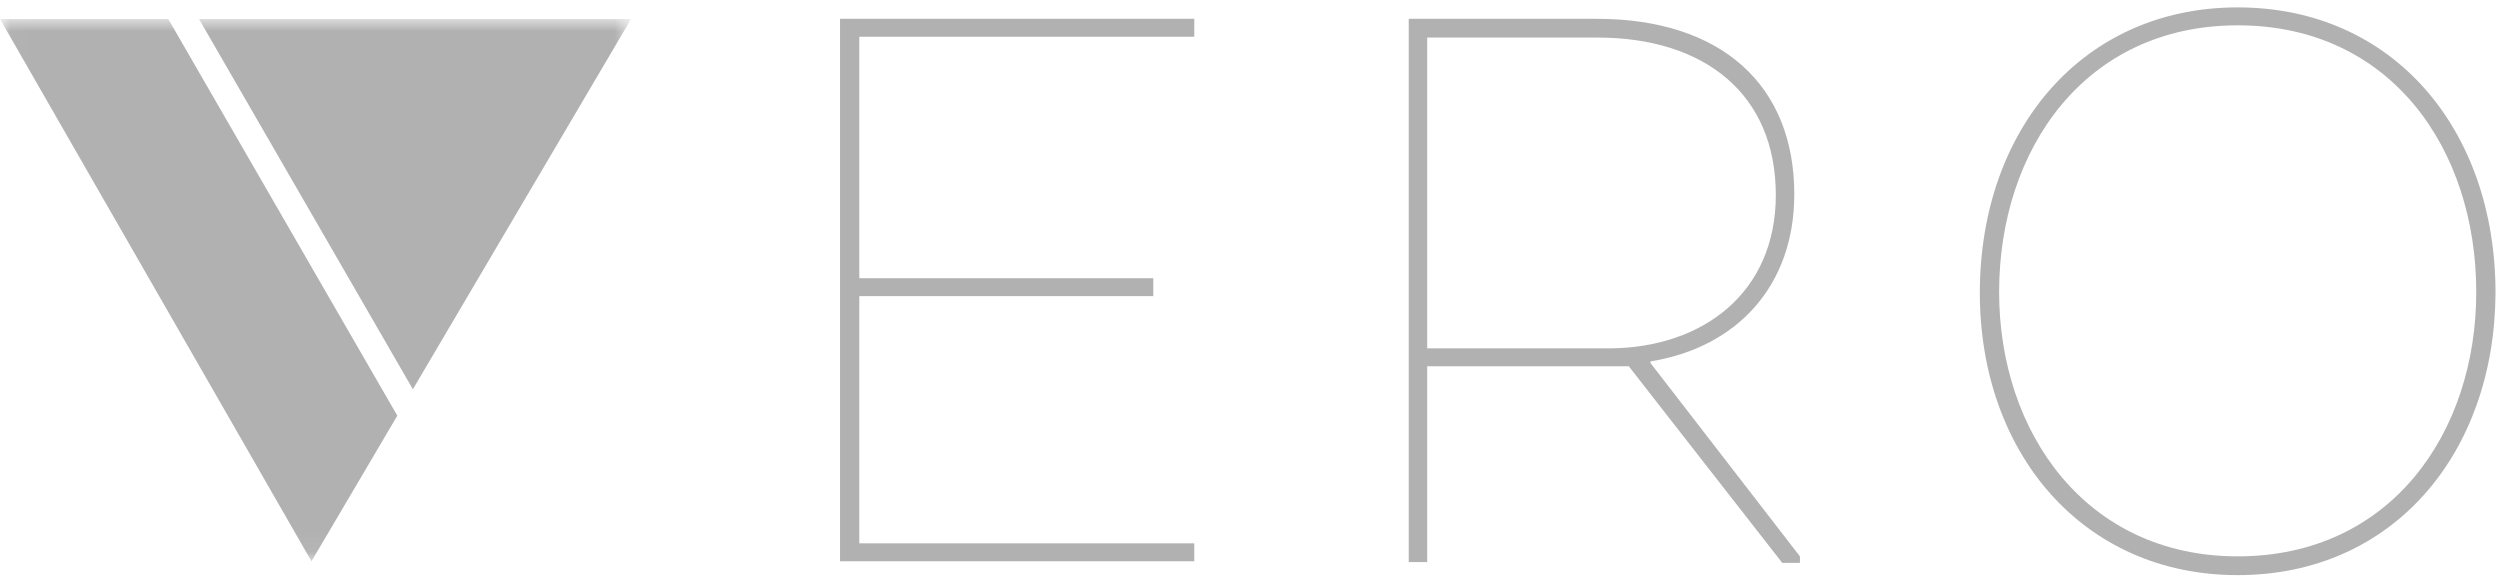 <svg width="120" height="28" viewBox="0 0 120 28" fill="none" xmlns="http://www.w3.org/2000/svg">
<mask id="mask0_0_426" style="mask-type:alpha" maskUnits="userSpaceOnUse" x="0" y="0" width="31" height="27">
<path fill-rule="evenodd" clip-rule="evenodd" d="M0.023 0.914H30.291V26.942H0.023V0.914Z" fill="white"/>
</mask>
<g mask="url(#mask0_0_426)">
<path fill-rule="evenodd" clip-rule="evenodd" d="M14.951 26.942L0 0.914H8.078L19.071 19.952L14.951 26.942ZM19.818 18.684L9.553 0.914H30.291L19.818 18.684Z" fill="#B1B1B1"/>
</g>
<path fill-rule="evenodd" clip-rule="evenodd" d="M40.322 0.903H57.325V1.764H41.247V13.354H55.358V14.215H41.247V26.079H57.325V26.94H40.322V0.903ZM85.239 9.36C85.239 4.505 81.808 1.803 76.68 1.803H68.506V16.721H77.297C81.731 16.682 85.239 14.059 85.239 9.36ZM78.183 17.582H68.506V26.979H67.619V0.903H76.641C82.656 0.903 86.126 4.114 86.126 9.321C86.126 13.745 83.35 16.682 79.224 17.347V17.426L86.396 26.705V27.018H85.548L78.183 17.582ZM107.409 1.216C100.083 1.216 95.958 7.168 95.958 14.019C95.958 20.754 100.122 26.705 107.409 26.705C114.773 26.705 118.86 20.754 118.86 14.019C118.86 7.168 114.773 1.216 107.409 1.216ZM107.409 27.606C99.967 27.606 95.032 21.733 95.032 14.059C95.032 6.228 99.967 0.355 107.409 0.355C114.889 0.355 119.785 6.228 119.785 14.059C119.747 21.733 114.889 27.606 107.409 27.606Z" fill="#B1B1B1"/>
</svg>
